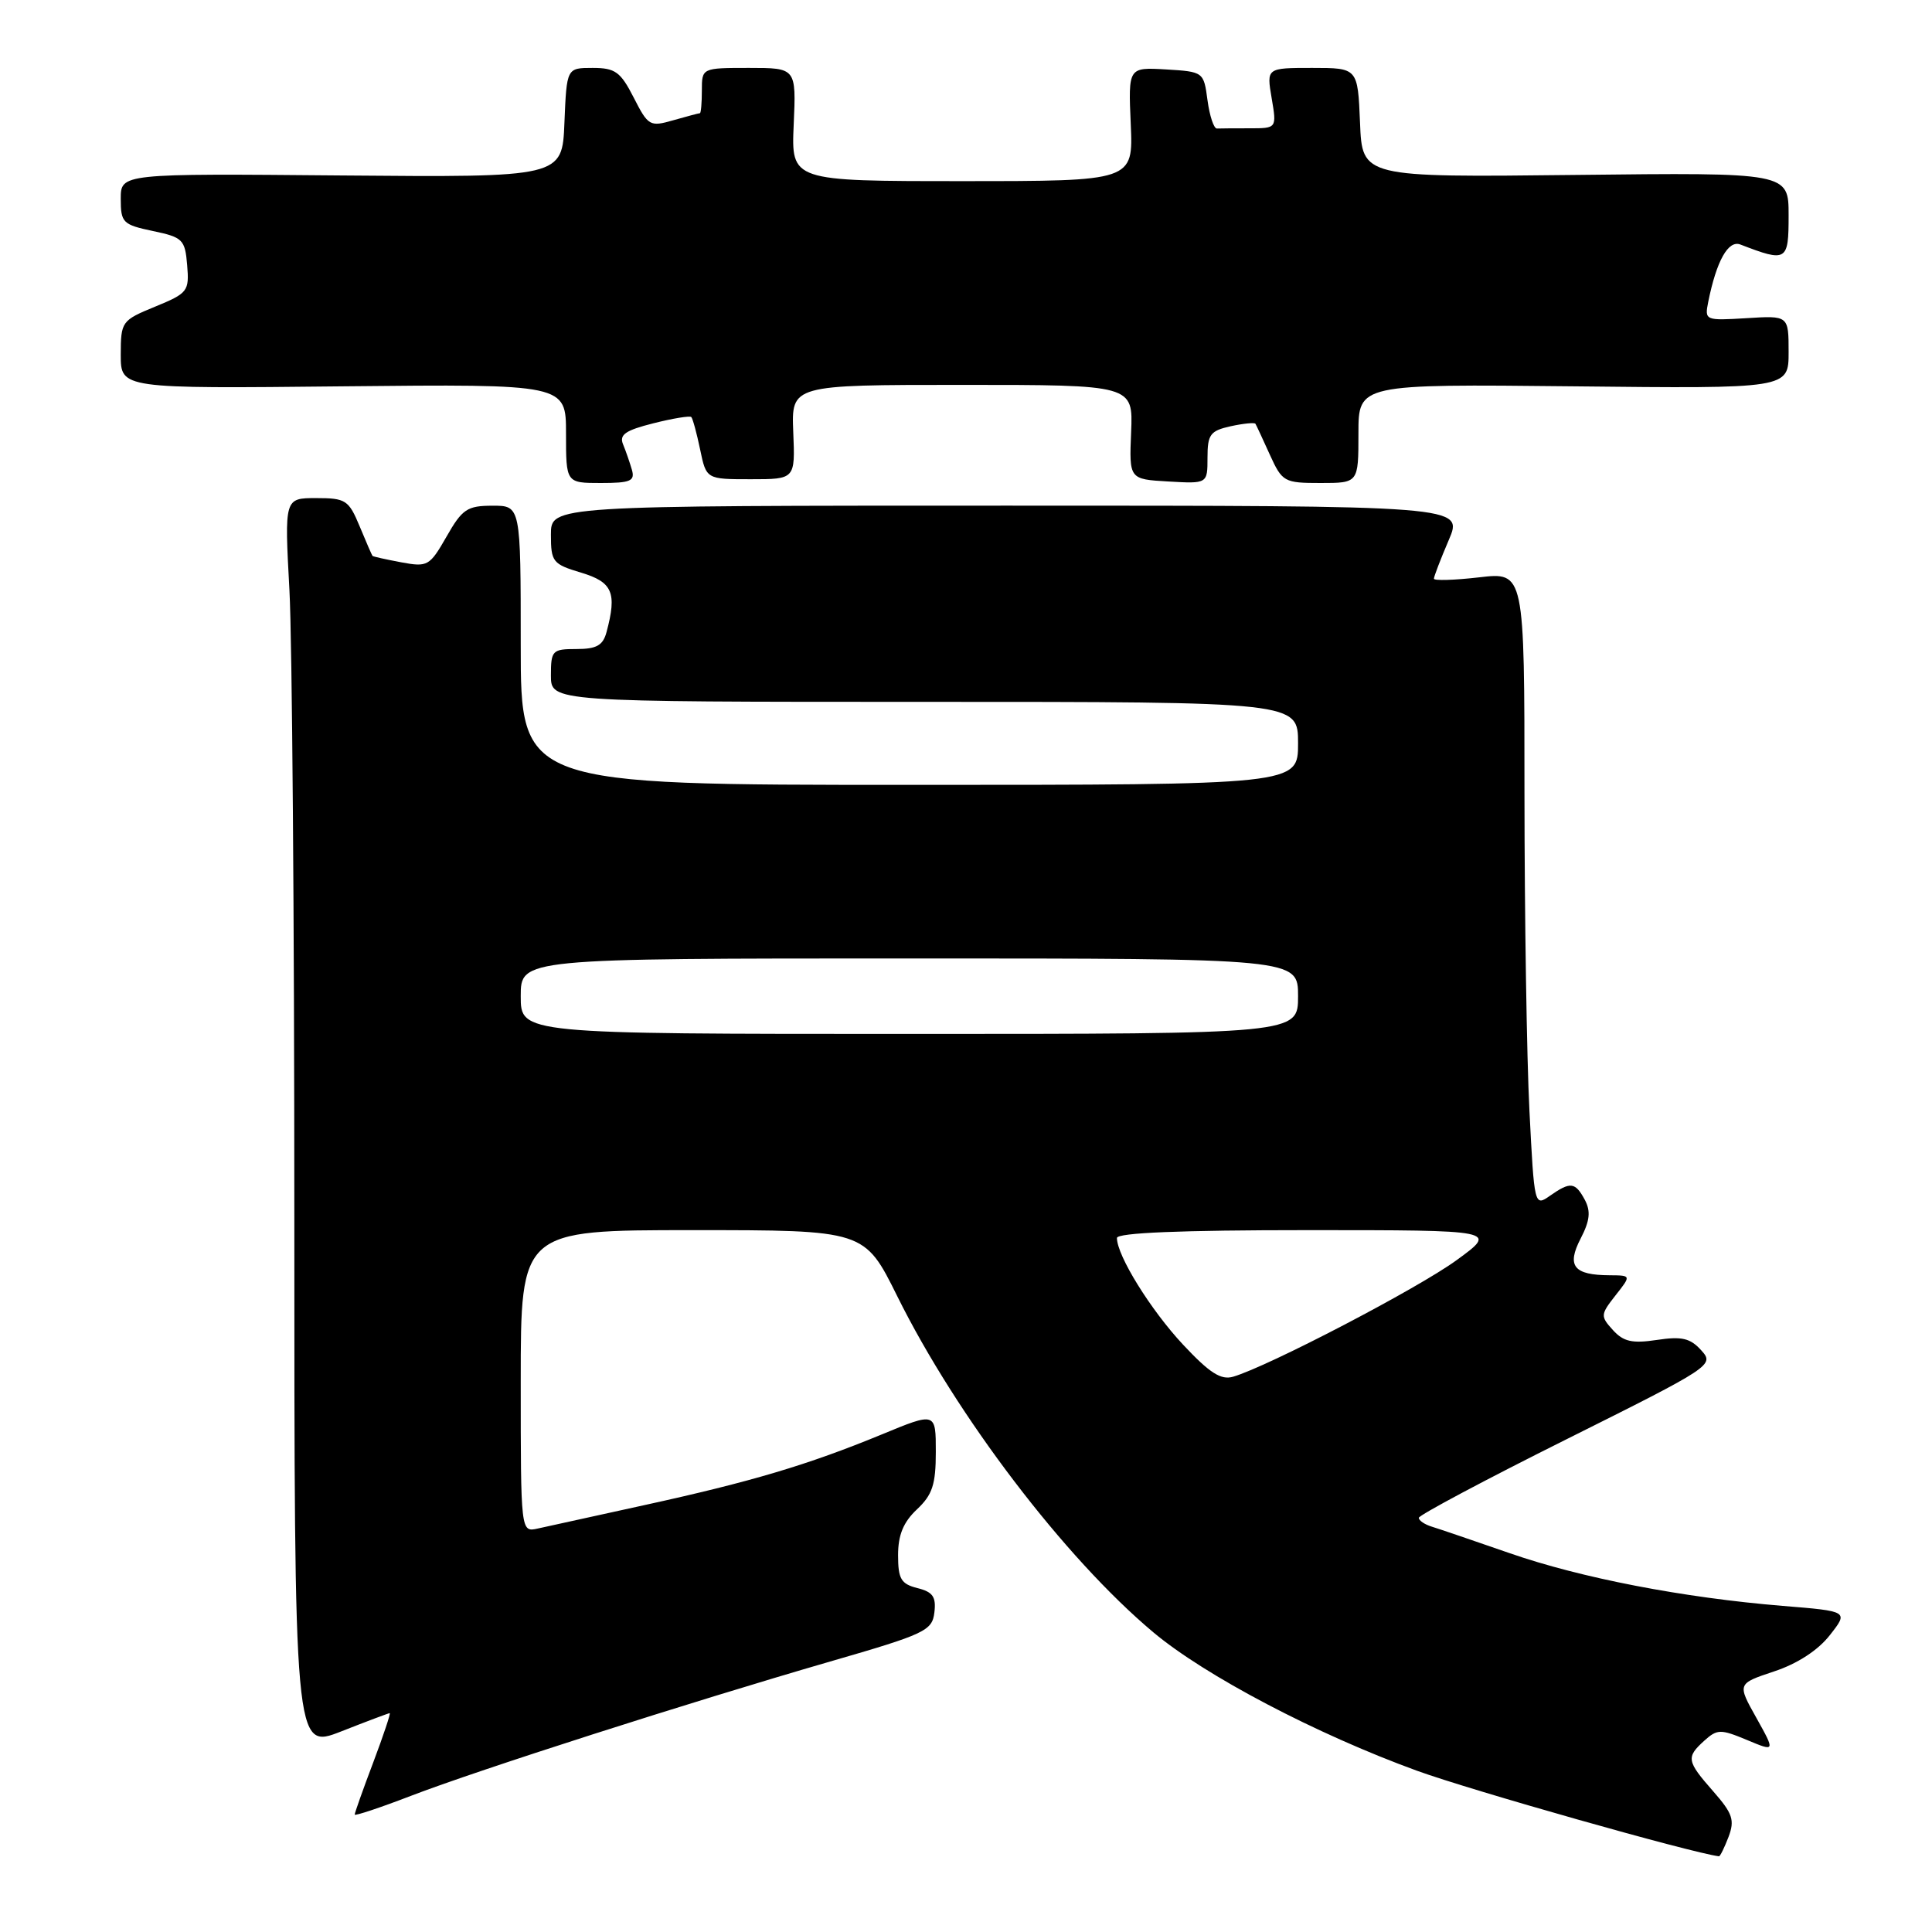 <?xml version="1.0" encoding="UTF-8" standalone="no"?>
<!DOCTYPE svg PUBLIC "-//W3C//DTD SVG 1.1//EN" "http://www.w3.org/Graphics/SVG/1.1/DTD/svg11.dtd" >
<svg xmlns="http://www.w3.org/2000/svg" xmlns:xlink="http://www.w3.org/1999/xlink" version="1.1" viewBox="0 0 256 256">
 <g >
 <path fill="currentColor"
d=" M 229.04 243.40 C 229.88 241.17 229.59 240.30 227.01 237.36 C 223.48 233.34 223.40 232.85 225.84 230.64 C 227.54 229.11 227.99 229.10 231.47 230.55 C 235.24 232.13 235.24 232.13 232.72 227.61 C 230.19 223.10 230.19 223.10 235.08 221.47 C 238.15 220.46 240.91 218.66 242.46 216.67 C 244.95 213.50 244.95 213.50 236.23 212.79 C 223.05 211.71 209.47 209.09 200.00 205.79 C 195.32 204.17 190.71 202.59 189.75 202.30 C 188.79 202.01 188.00 201.48 188.00 201.12 C 188.00 200.77 196.82 196.07 207.61 190.69 C 226.90 181.06 227.19 180.87 225.42 178.92 C 223.97 177.31 222.84 177.05 219.54 177.55 C 216.27 178.04 215.11 177.78 213.71 176.23 C 212.05 174.40 212.07 174.19 214.06 171.65 C 216.15 169.00 216.15 169.00 213.32 168.98 C 208.52 168.96 207.56 167.76 209.44 164.12 C 210.67 161.75 210.80 160.50 210.00 158.99 C 208.72 156.62 208.10 156.54 205.37 158.45 C 203.32 159.89 203.30 159.79 202.66 147.20 C 202.30 140.22 202.01 121.29 202.00 105.15 C 202.00 75.80 202.00 75.80 196.00 76.50 C 192.70 76.88 190.00 76.96 190.00 76.68 C 190.00 76.40 190.88 74.10 191.96 71.58 C 193.93 67.00 193.93 67.00 133.46 67.00 C 73.00 67.00 73.00 67.00 73.00 70.84 C 73.00 74.46 73.24 74.75 77.00 75.88 C 81.17 77.13 81.77 78.53 80.37 83.75 C 79.90 85.52 79.05 86.00 76.38 86.00 C 73.18 86.00 73.00 86.19 73.00 89.50 C 73.00 93.00 73.00 93.00 122.50 93.00 C 172.00 93.00 172.00 93.00 172.00 98.50 C 172.00 104.00 172.00 104.00 120.50 104.00 C 69.00 104.00 69.00 104.00 69.00 85.50 C 69.00 67.00 69.00 67.00 65.25 67.01 C 61.91 67.01 61.24 67.46 59.17 71.10 C 56.93 75.01 56.67 75.16 53.17 74.51 C 51.15 74.13 49.43 73.75 49.36 73.66 C 49.28 73.57 48.51 71.81 47.66 69.75 C 46.21 66.26 45.81 66.00 41.90 66.00 C 37.69 66.00 37.69 66.00 38.35 78.16 C 38.71 84.84 39.00 122.16 39.00 161.08 C 39.00 231.85 39.00 231.85 45.19 229.43 C 48.59 228.09 51.50 227.00 51.64 227.00 C 51.79 227.00 50.81 229.94 49.46 233.52 C 48.10 237.11 47.00 240.22 47.00 240.44 C 47.00 240.65 50.34 239.54 54.42 237.97 C 63.33 234.54 91.36 225.56 110.00 220.16 C 122.59 216.52 123.52 216.08 123.81 213.66 C 124.06 211.59 123.61 210.94 121.56 210.43 C 119.39 209.88 119.00 209.22 119.00 206.07 C 119.00 203.39 119.70 201.69 121.50 200.00 C 123.55 198.07 124.00 196.71 124.00 192.38 C 124.00 187.11 124.00 187.11 116.84 190.07 C 107.06 194.10 99.53 196.34 85.46 199.42 C 78.88 200.86 72.49 202.26 71.25 202.54 C 69.00 203.04 69.00 203.04 69.00 183.02 C 69.00 163.00 69.00 163.00 91.78 163.00 C 114.55 163.00 114.55 163.00 118.89 171.75 C 126.76 187.63 141.07 206.43 152.81 216.28 C 159.66 222.03 174.44 229.79 187.75 234.63 C 194.86 237.22 224.13 245.51 227.77 245.97 C 227.93 245.98 228.49 244.83 229.04 243.40 Z  M 83.73 62.25 C 83.45 61.29 82.93 59.77 82.56 58.88 C 82.03 57.60 82.87 57.02 86.57 56.09 C 89.14 55.44 91.40 55.07 91.60 55.26 C 91.79 55.46 92.32 57.39 92.77 59.56 C 93.59 63.50 93.59 63.50 99.48 63.50 C 105.37 63.50 105.37 63.50 105.11 57.25 C 104.86 51.00 104.86 51.00 127.50 51.00 C 150.14 51.00 150.14 51.00 149.88 57.25 C 149.62 63.50 149.62 63.50 154.81 63.80 C 160.00 64.10 160.00 64.10 160.00 60.63 C 160.00 57.57 160.36 57.08 163.07 56.48 C 164.76 56.11 166.24 55.97 166.35 56.15 C 166.47 56.34 167.33 58.19 168.26 60.25 C 169.90 63.86 170.16 64.00 174.98 64.00 C 180.00 64.00 180.00 64.00 180.00 57.44 C 180.00 50.89 180.00 50.89 208.50 51.19 C 237.00 51.50 237.00 51.50 237.00 46.66 C 237.00 41.81 237.00 41.81 231.42 42.16 C 225.94 42.49 225.86 42.46 226.35 40.00 C 227.45 34.55 229.00 31.78 230.61 32.40 C 236.77 34.77 237.00 34.63 237.00 28.54 C 237.00 22.86 237.00 22.86 208.75 23.18 C 180.50 23.50 180.50 23.50 180.21 16.25 C 179.91 9.00 179.91 9.00 173.87 9.00 C 167.82 9.00 167.82 9.00 168.50 13.00 C 169.18 17.00 169.18 17.00 165.59 17.00 C 163.61 17.00 161.66 17.01 161.25 17.03 C 160.84 17.05 160.28 15.36 160.00 13.28 C 159.50 9.53 159.47 9.50 154.50 9.20 C 149.50 8.91 149.50 8.91 149.83 16.45 C 150.16 24.00 150.16 24.00 127.50 24.00 C 104.84 24.00 104.84 24.00 105.17 16.50 C 105.50 9.00 105.50 9.00 99.25 9.00 C 93.00 9.00 93.00 9.00 93.00 12.00 C 93.00 13.65 92.88 15.00 92.74 15.00 C 92.60 15.00 91.02 15.42 89.23 15.93 C 86.11 16.83 85.89 16.70 83.97 12.93 C 82.22 9.51 81.52 9.00 78.52 9.00 C 75.09 9.00 75.09 9.00 74.79 16.25 C 74.50 23.50 74.50 23.50 45.25 23.25 C 16.00 22.99 16.00 22.99 16.00 26.35 C 16.00 29.50 16.27 29.77 20.25 30.61 C 24.22 31.44 24.52 31.74 24.80 35.13 C 25.09 38.59 24.89 38.85 20.56 40.63 C 16.11 42.46 16.01 42.60 16.00 47.00 C 16.00 51.50 16.00 51.50 45.50 51.19 C 75.00 50.89 75.00 50.89 75.00 57.44 C 75.00 64.00 75.00 64.00 79.62 64.00 C 83.54 64.00 84.16 63.74 83.73 62.25 Z  M 156.75 178.16 C 152.47 173.58 148.00 166.37 148.00 164.04 C 148.00 163.35 156.43 163.00 173.24 163.00 C 198.47 163.00 198.47 163.00 192.99 166.99 C 187.84 170.74 168.03 181.07 163.40 182.42 C 161.78 182.90 160.28 181.93 156.75 178.16 Z  M 69.00 132.00 C 69.00 127.00 69.00 127.00 120.50 127.00 C 172.00 127.00 172.00 127.00 172.00 132.00 C 172.00 137.00 172.00 137.00 120.50 137.00 C 69.00 137.00 69.00 137.00 69.00 132.00 Z "/>
</g>
</svg>